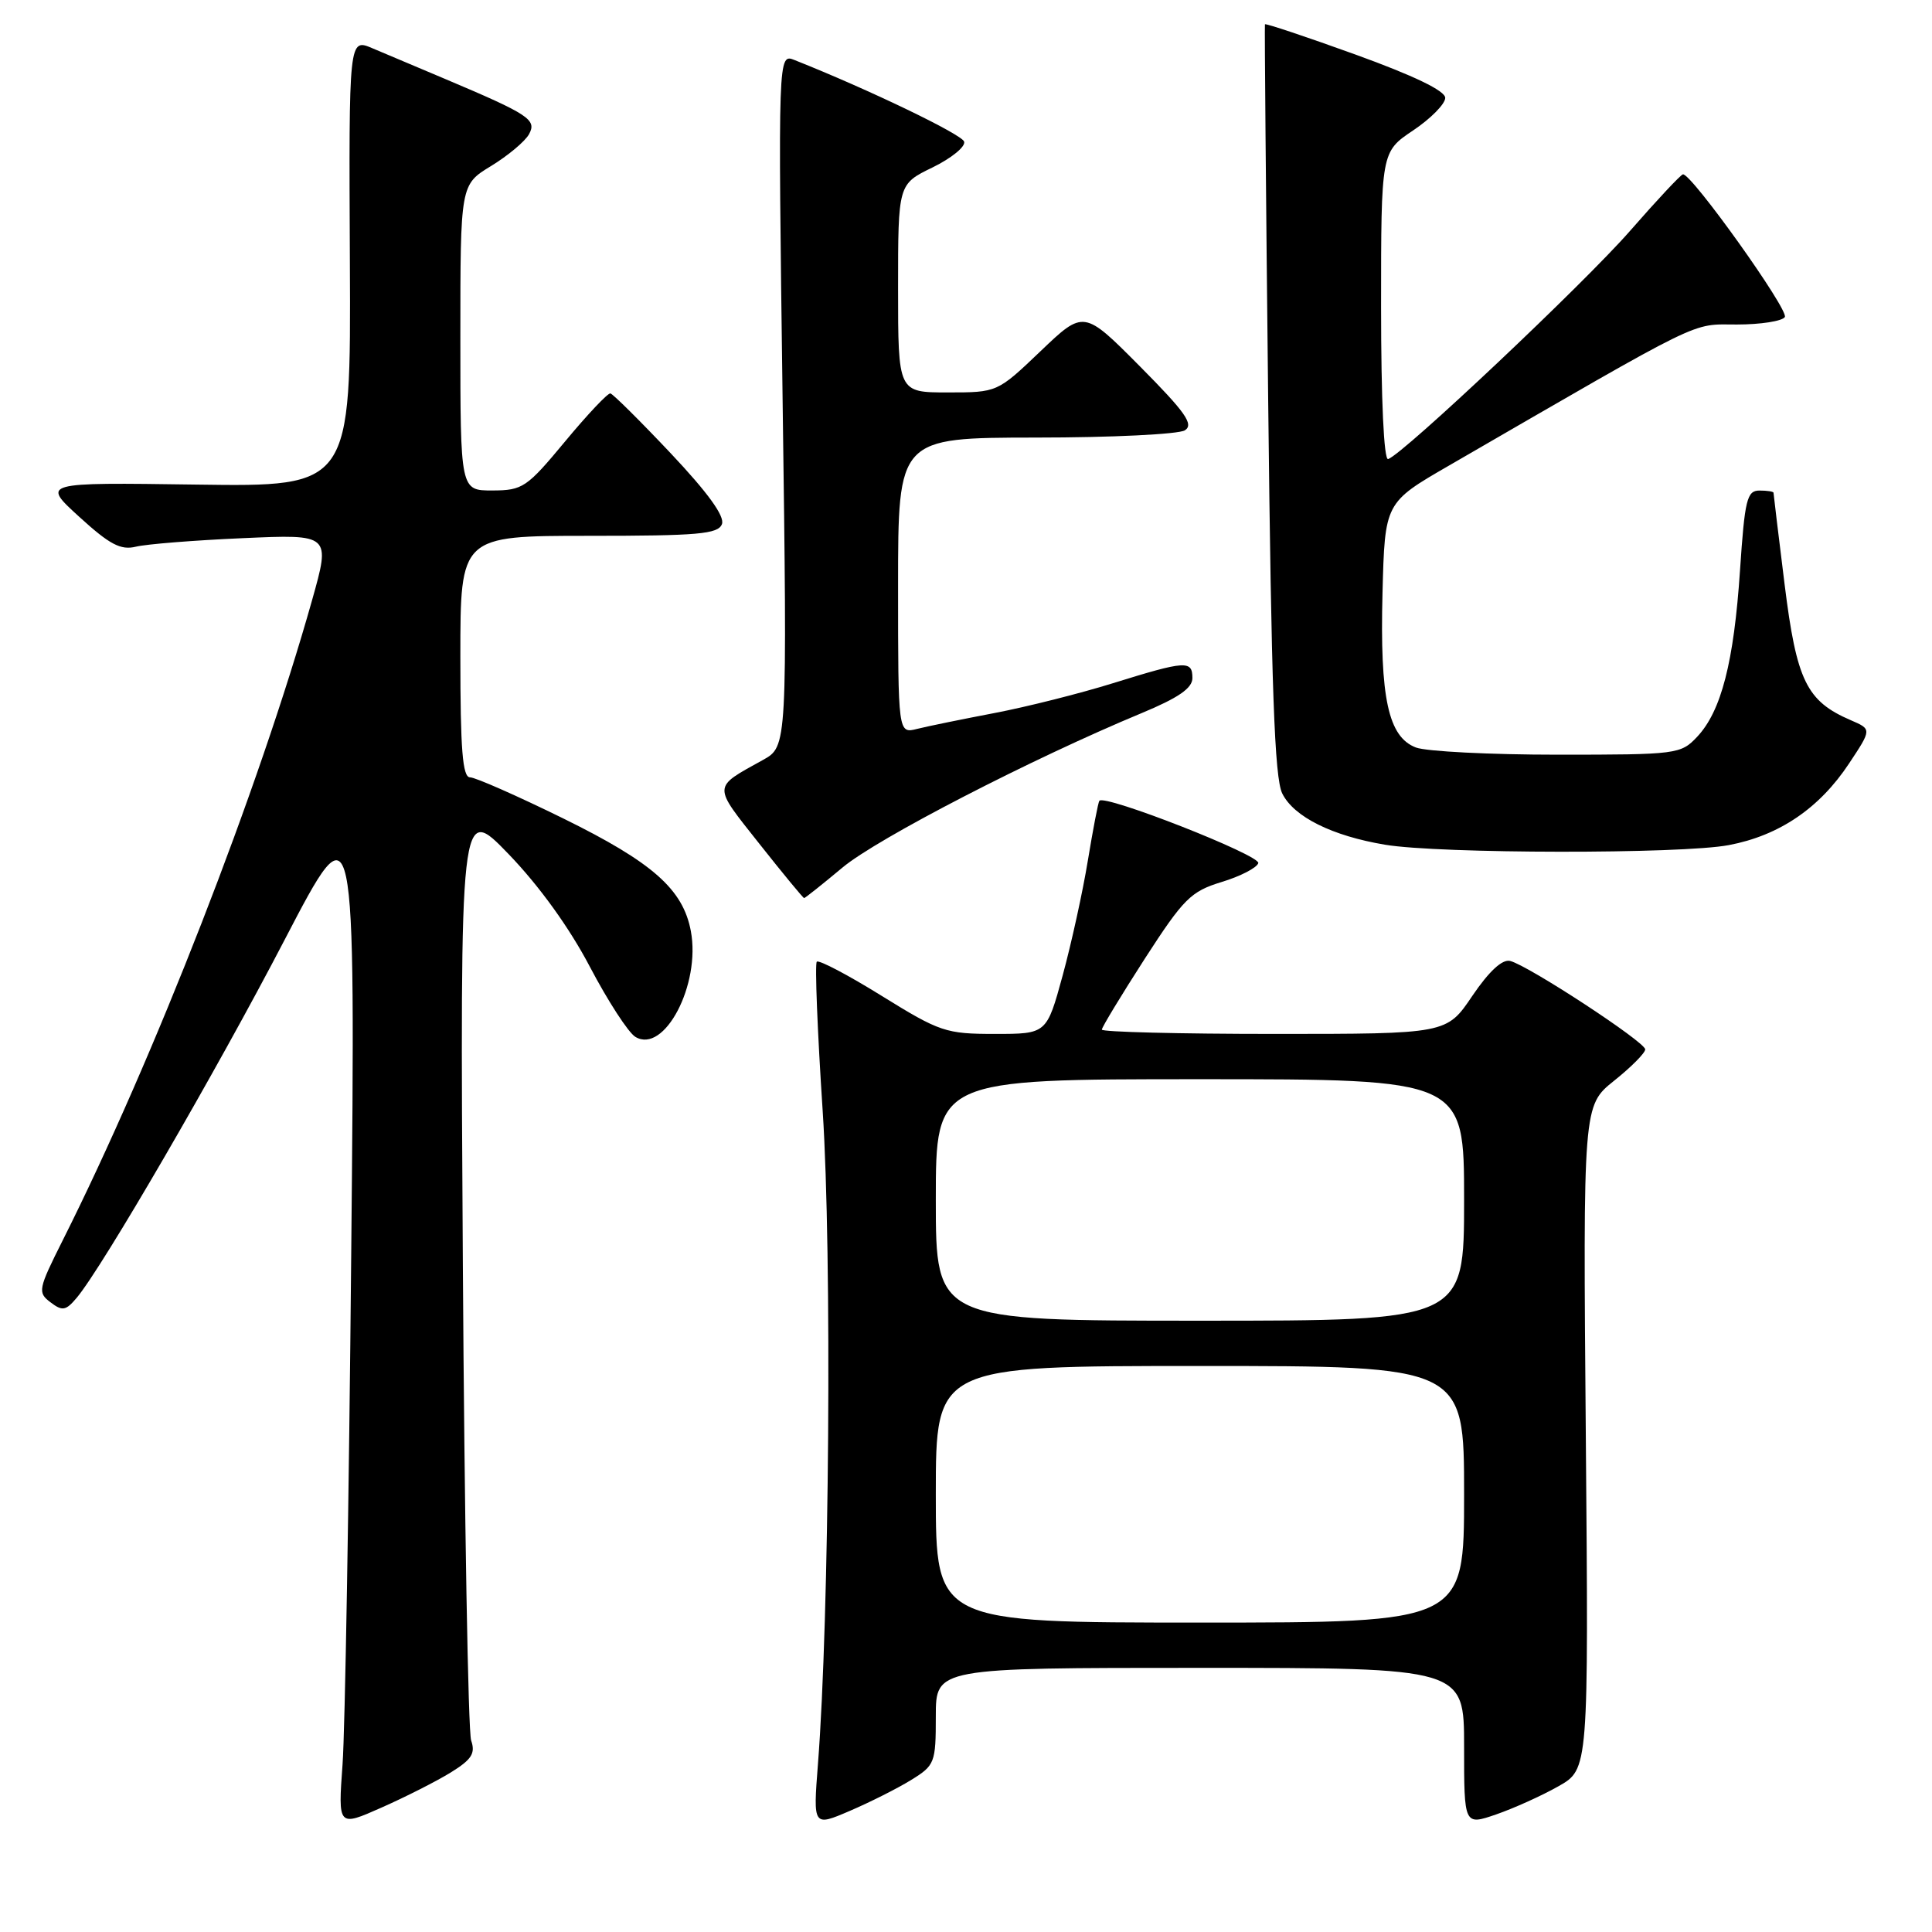<?xml version="1.0" encoding="UTF-8" standalone="no"?>
<!DOCTYPE svg PUBLIC "-//W3C//DTD SVG 1.1//EN" "http://www.w3.org/Graphics/SVG/1.1/DTD/svg11.dtd" >
<svg xmlns="http://www.w3.org/2000/svg" xmlns:xlink="http://www.w3.org/1999/xlink" version="1.1" viewBox="0 0 256 256">
 <g >
 <path fill="currentColor"
d=" M 59.73 234.86 C 62.51 233.14 63.02 232.33 62.43 230.62 C 62.03 229.45 61.54 201.05 61.33 167.50 C 60.95 106.50 60.95 106.50 67.39 113.17 C 71.43 117.36 75.44 122.91 78.16 128.10 C 80.55 132.65 83.26 136.83 84.19 137.39 C 88.02 139.71 92.87 130.45 91.54 123.37 C 90.50 117.83 86.48 114.28 74.66 108.46 C 68.55 105.46 62.98 103.00 62.28 103.00 C 61.29 103.00 61.00 99.31 61.00 87.00 C 61.00 71.00 61.00 71.00 78.03 71.00 C 92.51 71.00 95.15 70.77 95.66 69.45 C 96.06 68.41 93.79 65.28 88.88 60.07 C 84.82 55.77 81.22 52.20 80.88 52.13 C 80.54 52.06 77.84 54.92 74.88 58.49 C 69.81 64.60 69.26 64.98 65.25 64.99 C 61.00 65.00 61.00 65.00 61.00 44.74 C 61.00 24.47 61.00 24.47 65.08 21.99 C 67.32 20.62 69.58 18.73 70.10 17.78 C 71.15 15.86 70.12 15.17 59.00 10.47 C 55.42 8.96 51.09 7.13 49.36 6.40 C 46.22 5.06 46.22 5.06 46.36 34.78 C 46.50 64.50 46.50 64.50 26.00 64.21 C 5.50 63.92 5.50 63.92 10.50 68.48 C 14.52 72.15 15.99 72.93 18.00 72.44 C 19.38 72.10 25.75 71.59 32.16 71.31 C 43.81 70.79 43.81 70.79 41.35 79.53 C 34.30 104.56 20.38 140.31 8.31 164.35 C 5.05 170.85 4.97 171.26 6.69 172.56 C 8.26 173.76 8.72 173.68 10.16 171.97 C 13.55 167.95 28.67 141.92 37.73 124.50 C 47.10 106.50 47.10 106.50 46.54 166.00 C 46.24 198.73 45.72 229.23 45.39 233.78 C 44.79 242.07 44.79 242.07 50.54 239.52 C 53.71 238.12 57.85 236.02 59.73 234.86 Z  M 120.74 235.85 C 123.87 233.92 124.00 233.58 124.00 227.42 C 124.00 221.00 124.00 221.00 159.00 221.00 C 194.00 221.00 194.00 221.00 194.00 231.44 C 194.00 241.88 194.00 241.88 198.25 240.42 C 200.59 239.61 204.30 237.94 206.50 236.69 C 210.50 234.43 210.50 234.43 210.13 190.47 C 209.76 146.50 209.76 146.50 213.88 143.20 C 216.15 141.39 218.00 139.52 218.00 139.05 C 218.00 138.07 202.53 127.94 200.10 127.33 C 199.06 127.07 197.31 128.69 195.09 131.96 C 191.69 137.00 191.69 137.00 168.84 137.00 C 156.28 137.00 146.00 136.74 146.00 136.43 C 146.00 136.12 148.56 131.90 151.68 127.05 C 156.84 119.06 157.79 118.12 161.87 116.87 C 164.35 116.12 166.53 114.99 166.73 114.37 C 167.06 113.34 146.32 105.20 145.67 106.11 C 145.51 106.32 144.83 109.88 144.15 114.00 C 143.48 118.12 141.97 124.99 140.81 129.25 C 138.69 137.00 138.69 137.00 131.83 137.00 C 125.33 137.00 124.54 136.73 116.85 131.97 C 112.39 129.20 108.51 127.16 108.23 127.43 C 107.96 127.71 108.31 136.61 109.01 147.22 C 110.25 166.06 109.90 214.30 108.38 233.77 C 107.74 242.04 107.74 242.04 112.61 239.95 C 115.29 238.80 118.95 236.96 120.74 235.85 Z  M 111.64 114.95 C 116.26 111.09 136.73 100.53 151.25 94.50 C 156.14 92.47 158.00 91.19 158.00 89.85 C 158.00 87.47 157.12 87.53 147.50 90.52 C 143.10 91.89 136.03 93.67 131.78 94.48 C 127.54 95.29 122.92 96.23 121.53 96.58 C 119.00 97.22 119.00 97.22 119.00 77.61 C 119.00 58.00 119.00 58.00 137.25 57.98 C 147.29 57.98 156.18 57.54 157.00 57.02 C 158.22 56.24 157.09 54.64 151.06 48.56 C 143.61 41.06 143.61 41.06 137.88 46.53 C 132.15 52.00 132.15 52.00 125.57 52.00 C 119.00 52.00 119.00 52.00 119.00 38.20 C 119.00 24.40 119.00 24.40 123.58 22.18 C 126.09 20.95 127.97 19.42 127.75 18.76 C 127.43 17.79 115.09 11.85 105.29 7.96 C 103.09 7.08 103.09 7.08 103.70 53.00 C 104.32 98.91 104.32 98.91 101.09 100.70 C 94.37 104.43 94.39 103.93 100.60 111.78 C 103.74 115.75 106.42 119.00 106.55 119.00 C 106.68 119.00 108.97 117.18 111.64 114.95 Z  M 229.08 111.98 C 235.75 110.72 241.08 107.10 245.00 101.18 C 248.02 96.63 248.02 96.63 245.26 95.44 C 239.37 92.91 238.06 90.22 236.47 77.44 C 235.66 70.92 235.00 65.45 235.00 65.29 C 235.00 65.13 234.16 65.00 233.14 65.00 C 231.48 65.00 231.19 66.18 230.56 75.58 C 229.75 87.73 228.08 94.22 224.89 97.62 C 222.71 99.94 222.22 100.00 206.39 100.00 C 197.45 100.00 189.00 99.57 187.62 99.05 C 183.95 97.65 182.83 92.50 183.19 78.55 C 183.50 66.60 183.50 66.60 192.00 61.69 C 226.28 41.86 223.96 43.00 230.13 43.00 C 233.30 43.00 236.16 42.55 236.50 42.01 C 237.06 41.09 224.14 22.99 223.00 23.10 C 222.72 23.13 219.57 26.49 216.00 30.58 C 209.92 37.54 186.01 60.10 183.94 60.83 C 183.37 61.03 183.00 52.98 183.00 40.65 C 183.00 20.13 183.00 20.13 187.25 17.28 C 189.59 15.71 191.50 13.77 191.50 12.97 C 191.50 12.03 187.35 10.03 179.61 7.23 C 173.08 4.87 167.68 3.07 167.61 3.22 C 167.55 3.37 167.74 25.77 168.04 53.00 C 168.46 91.20 168.88 103.10 169.91 105.15 C 171.45 108.24 176.51 110.76 183.53 111.93 C 190.74 113.14 222.80 113.18 229.08 111.98 Z  M 124.00 198.00 C 124.00 181.00 124.00 181.00 159.00 181.00 C 194.00 181.00 194.00 181.00 194.00 198.00 C 194.00 215.00 194.00 215.00 159.00 215.00 C 124.00 215.00 124.00 215.00 124.00 198.00 Z  M 124.00 159.00 C 124.00 143.00 124.00 143.00 159.00 143.00 C 194.00 143.00 194.00 143.00 194.00 159.00 C 194.00 175.00 194.00 175.00 159.00 175.00 C 124.00 175.00 124.00 175.00 124.00 159.00 Z "/>
</g>
</svg>